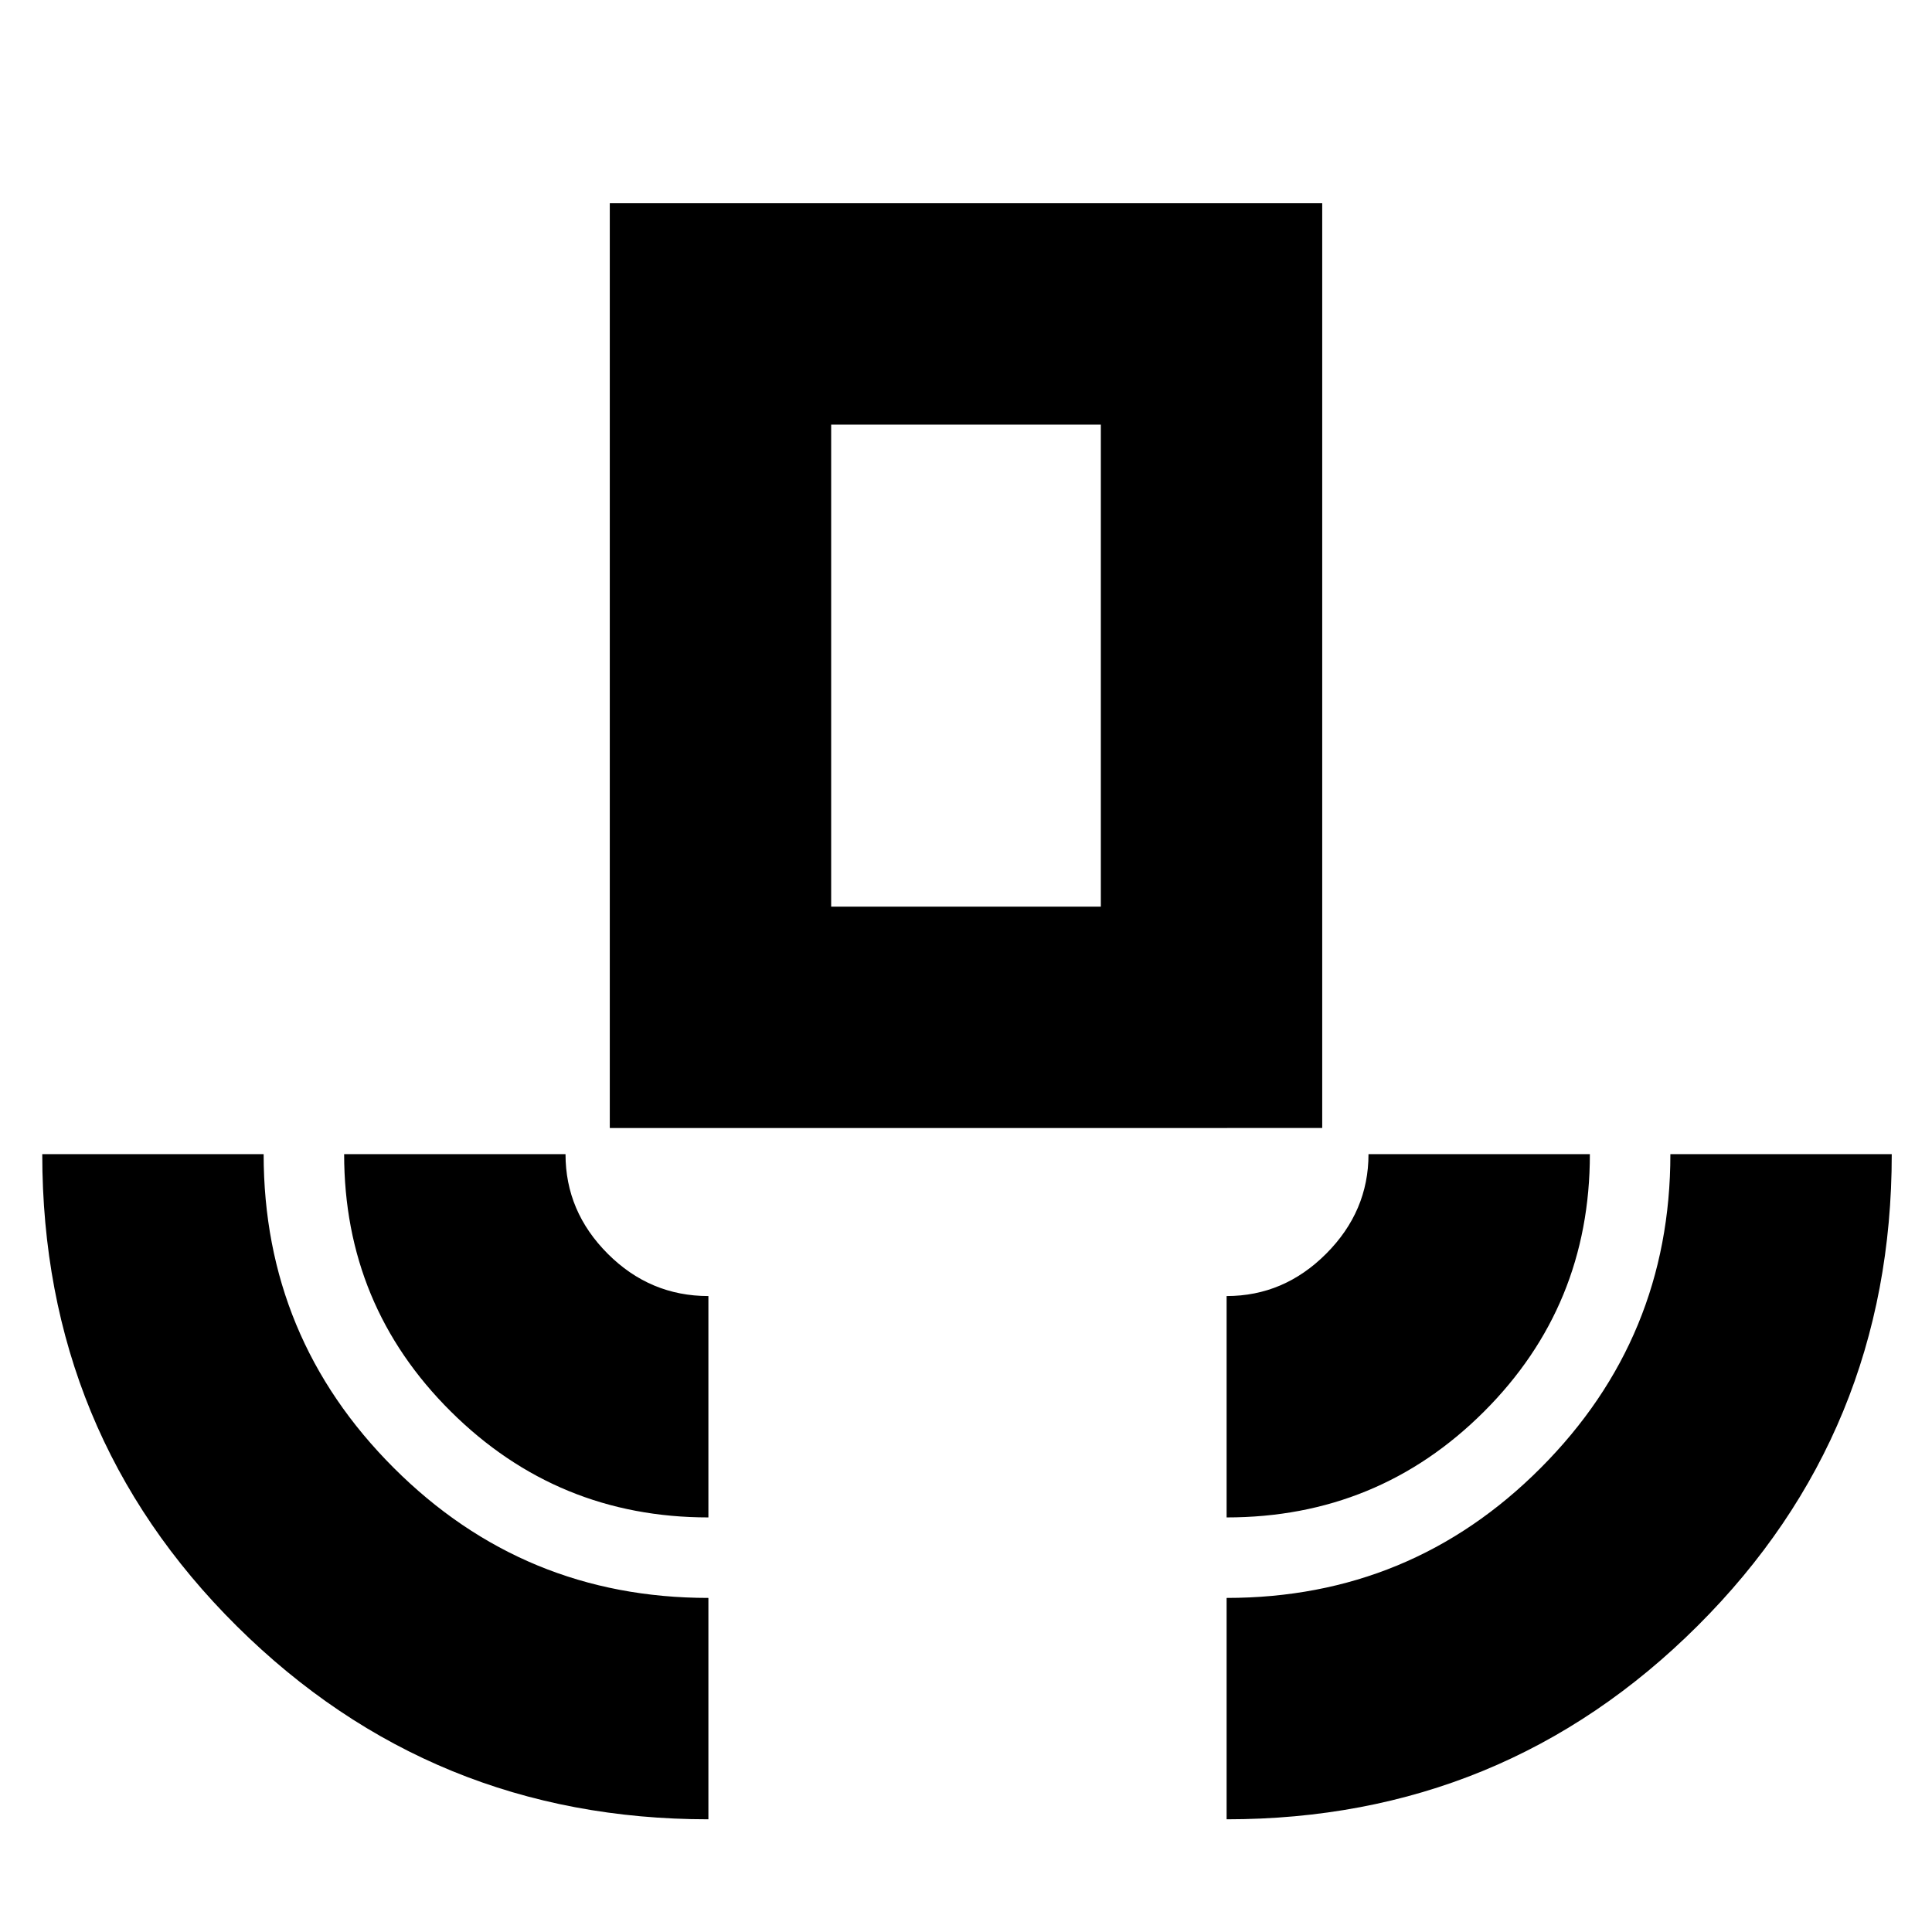 <svg xmlns="http://www.w3.org/2000/svg" height="24" viewBox="0 -960 960 960" width="24"><path d="M352-56q-137.5 0-234.25-95.89Q21-247.79 21-386.5h110q0 91.29 64.67 155.9Q260.33-166 352-166v110Zm0-150q-75 0-128-52.65-53-52.64-53-127.85h110q0 28.5 21 49.5t50 21v110Zm-49-193.5V-859h354v459.5H303Zm110-110h134V-749H413v239.5ZM609.5-206v-110q28.5 0 49.5-21.07 21-21.06 21-49.43h110q0 75.42-52.65 127.96Q684.71-206 609.5-206Zm0 150v-110q91.67 0 156.08-64.6Q830-295.21 830-386.5h110q0 138.21-96.45 234.36Q747.1-56 609.5-56ZM413-509.5h134-134Z"/></svg>